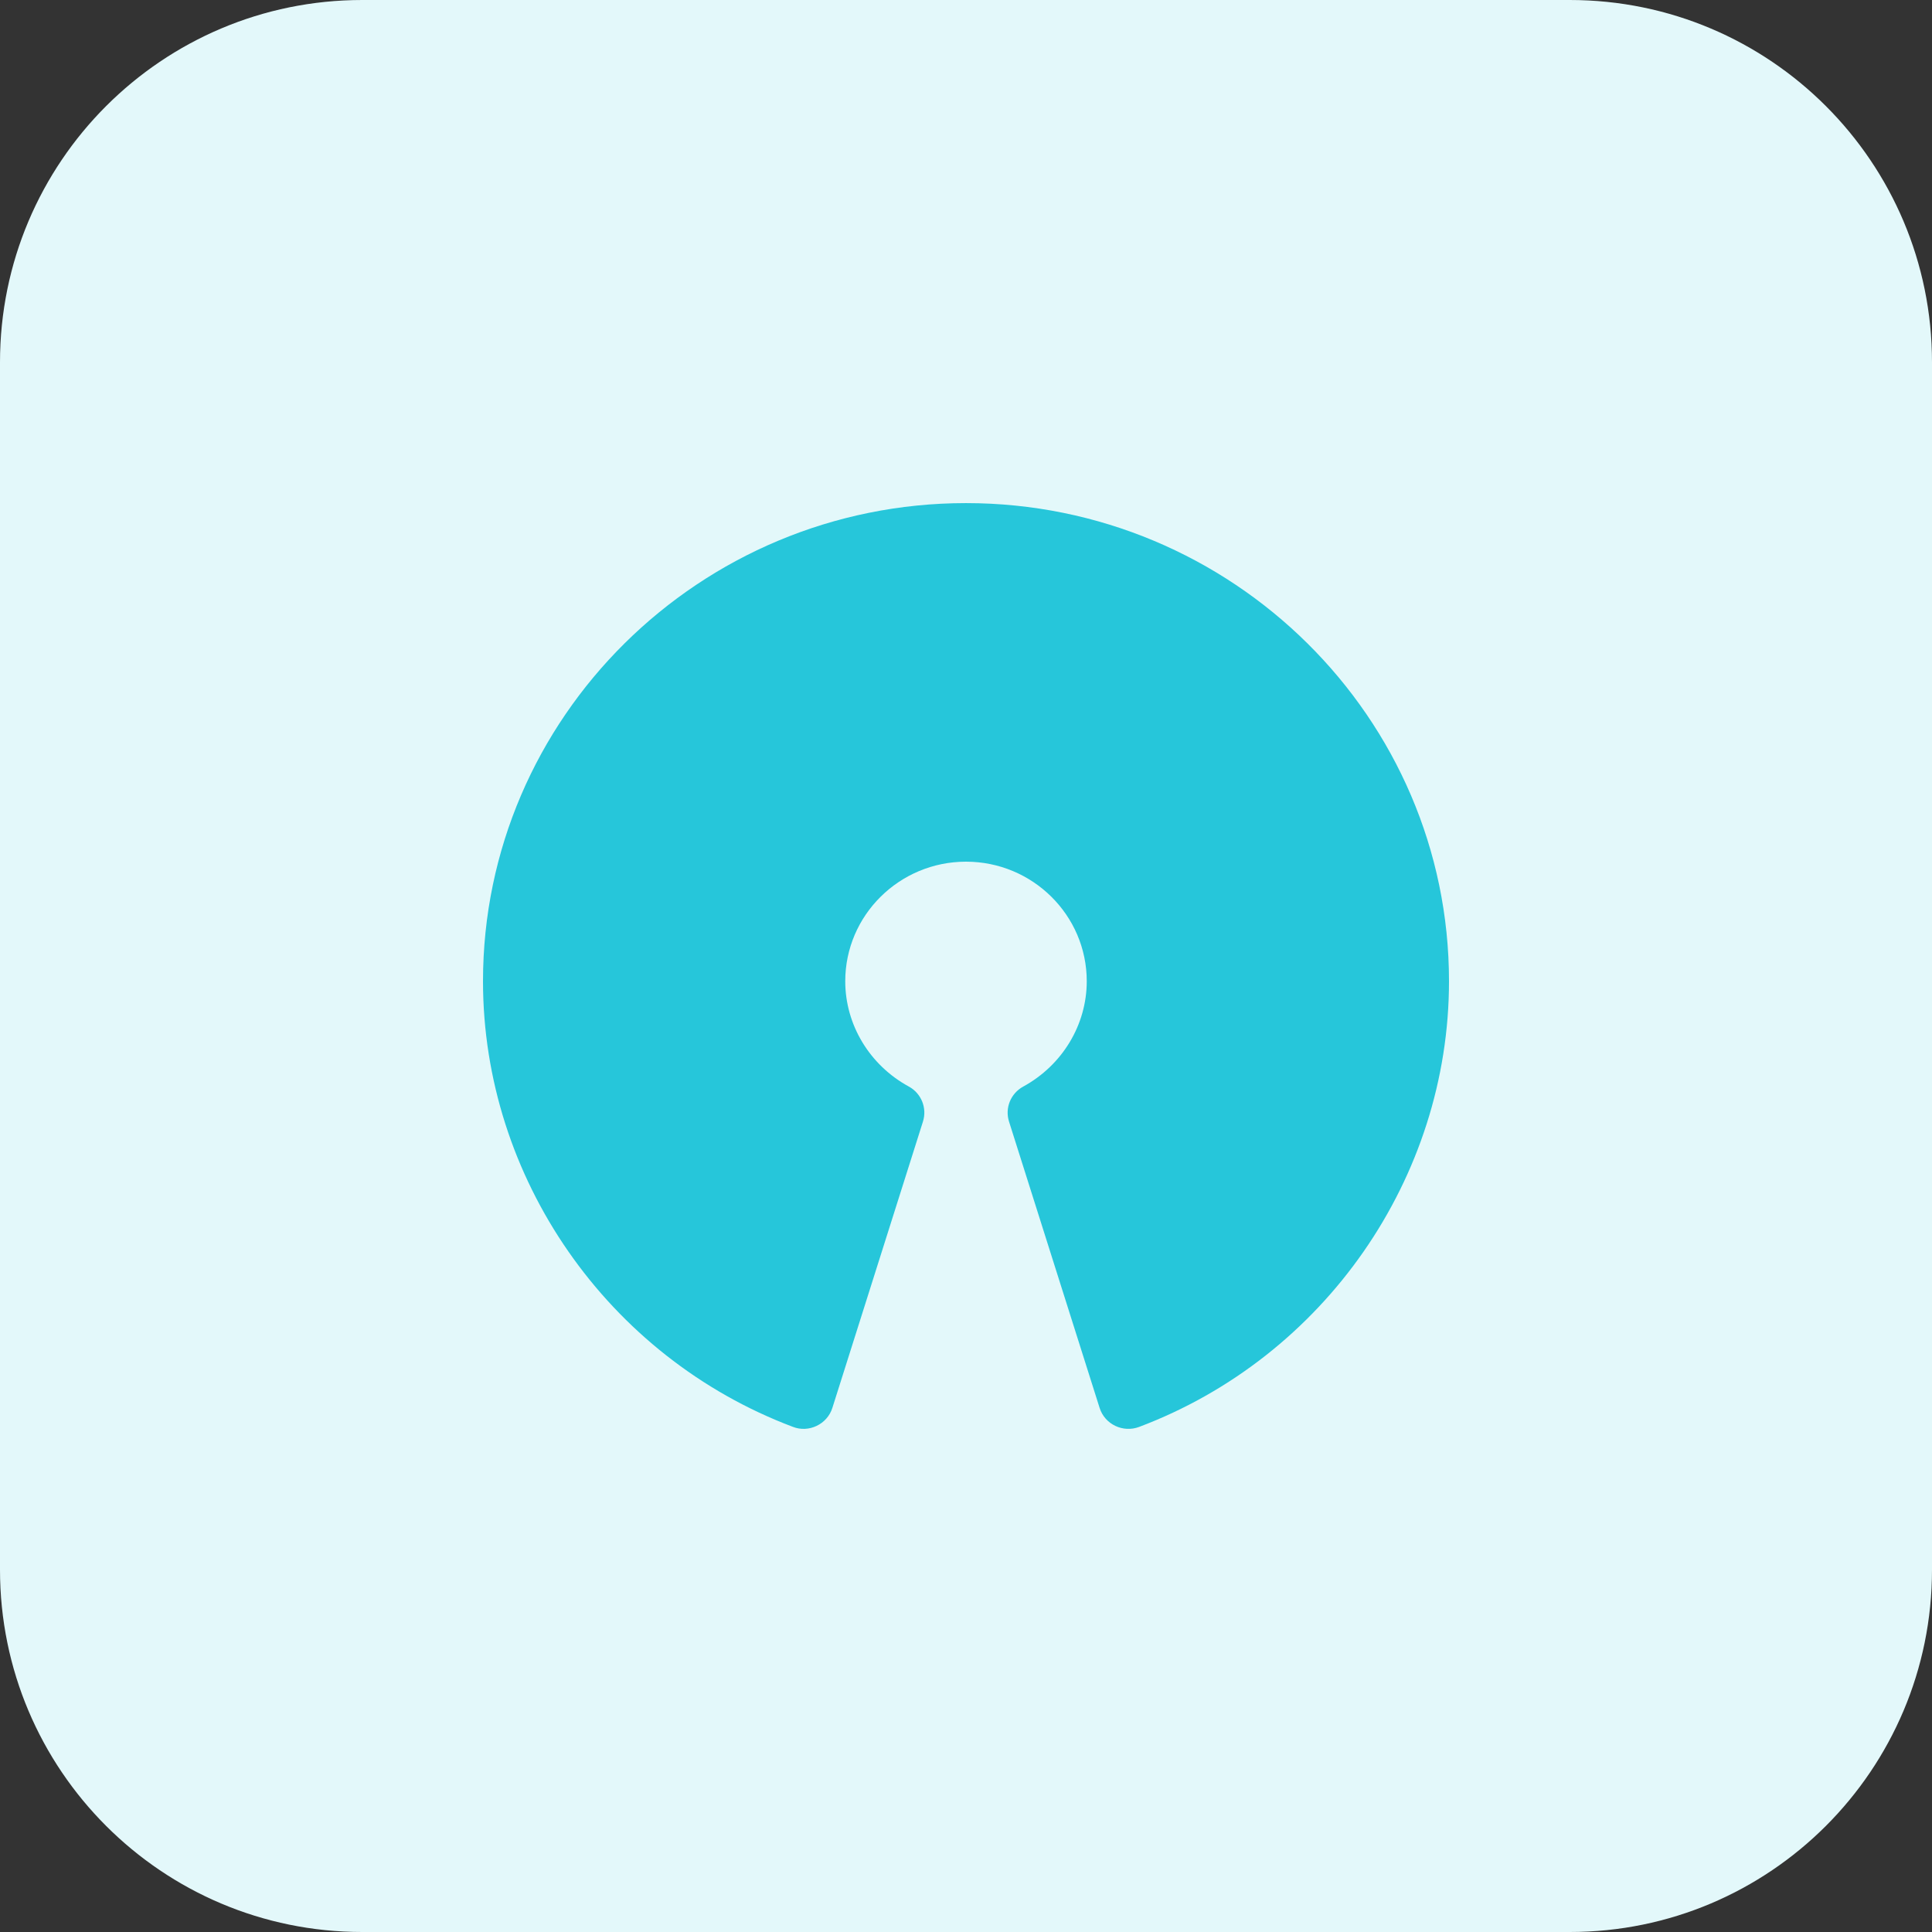 <svg id="Bold" enable-background="new 0 0 32 32" height="512" viewBox="0 0 32 32" width="512" xmlns="http://www.w3.org/2000/svg"><rect x="0" y="0" width="32" height="32" fill="#333333" stroke="none"/><path d="m26 32h-20c-3.314 0-6-2.686-6-6v-20c0-3.314 2.686-6 6-6h20c3.314 0 6 2.686 6 6v20c0 3.314-2.686 6-6 6z" fill="#e3f8fa"/><path d="m16 8.333c-4.411 0-8 3.553-8 7.919 0 3.257 2.063 6.224 5.132 7.381.264.104.57-.042.655-.315l1.5-4.741c.071-.225-.027-.468-.235-.581-.649-.354-1.052-1.023-1.052-1.744 0-1.092.897-1.98 2-1.98s2 .888 2 1.98c0 .721-.403 1.39-1.052 1.745-.208.113-.307.356-.235.581l1.5 4.741c.086.274.389.416.655.315 3.07-1.158 5.132-4.125 5.132-7.382 0-4.366-3.589-7.919-8-7.919z" fill="#26c6da"/></svg>